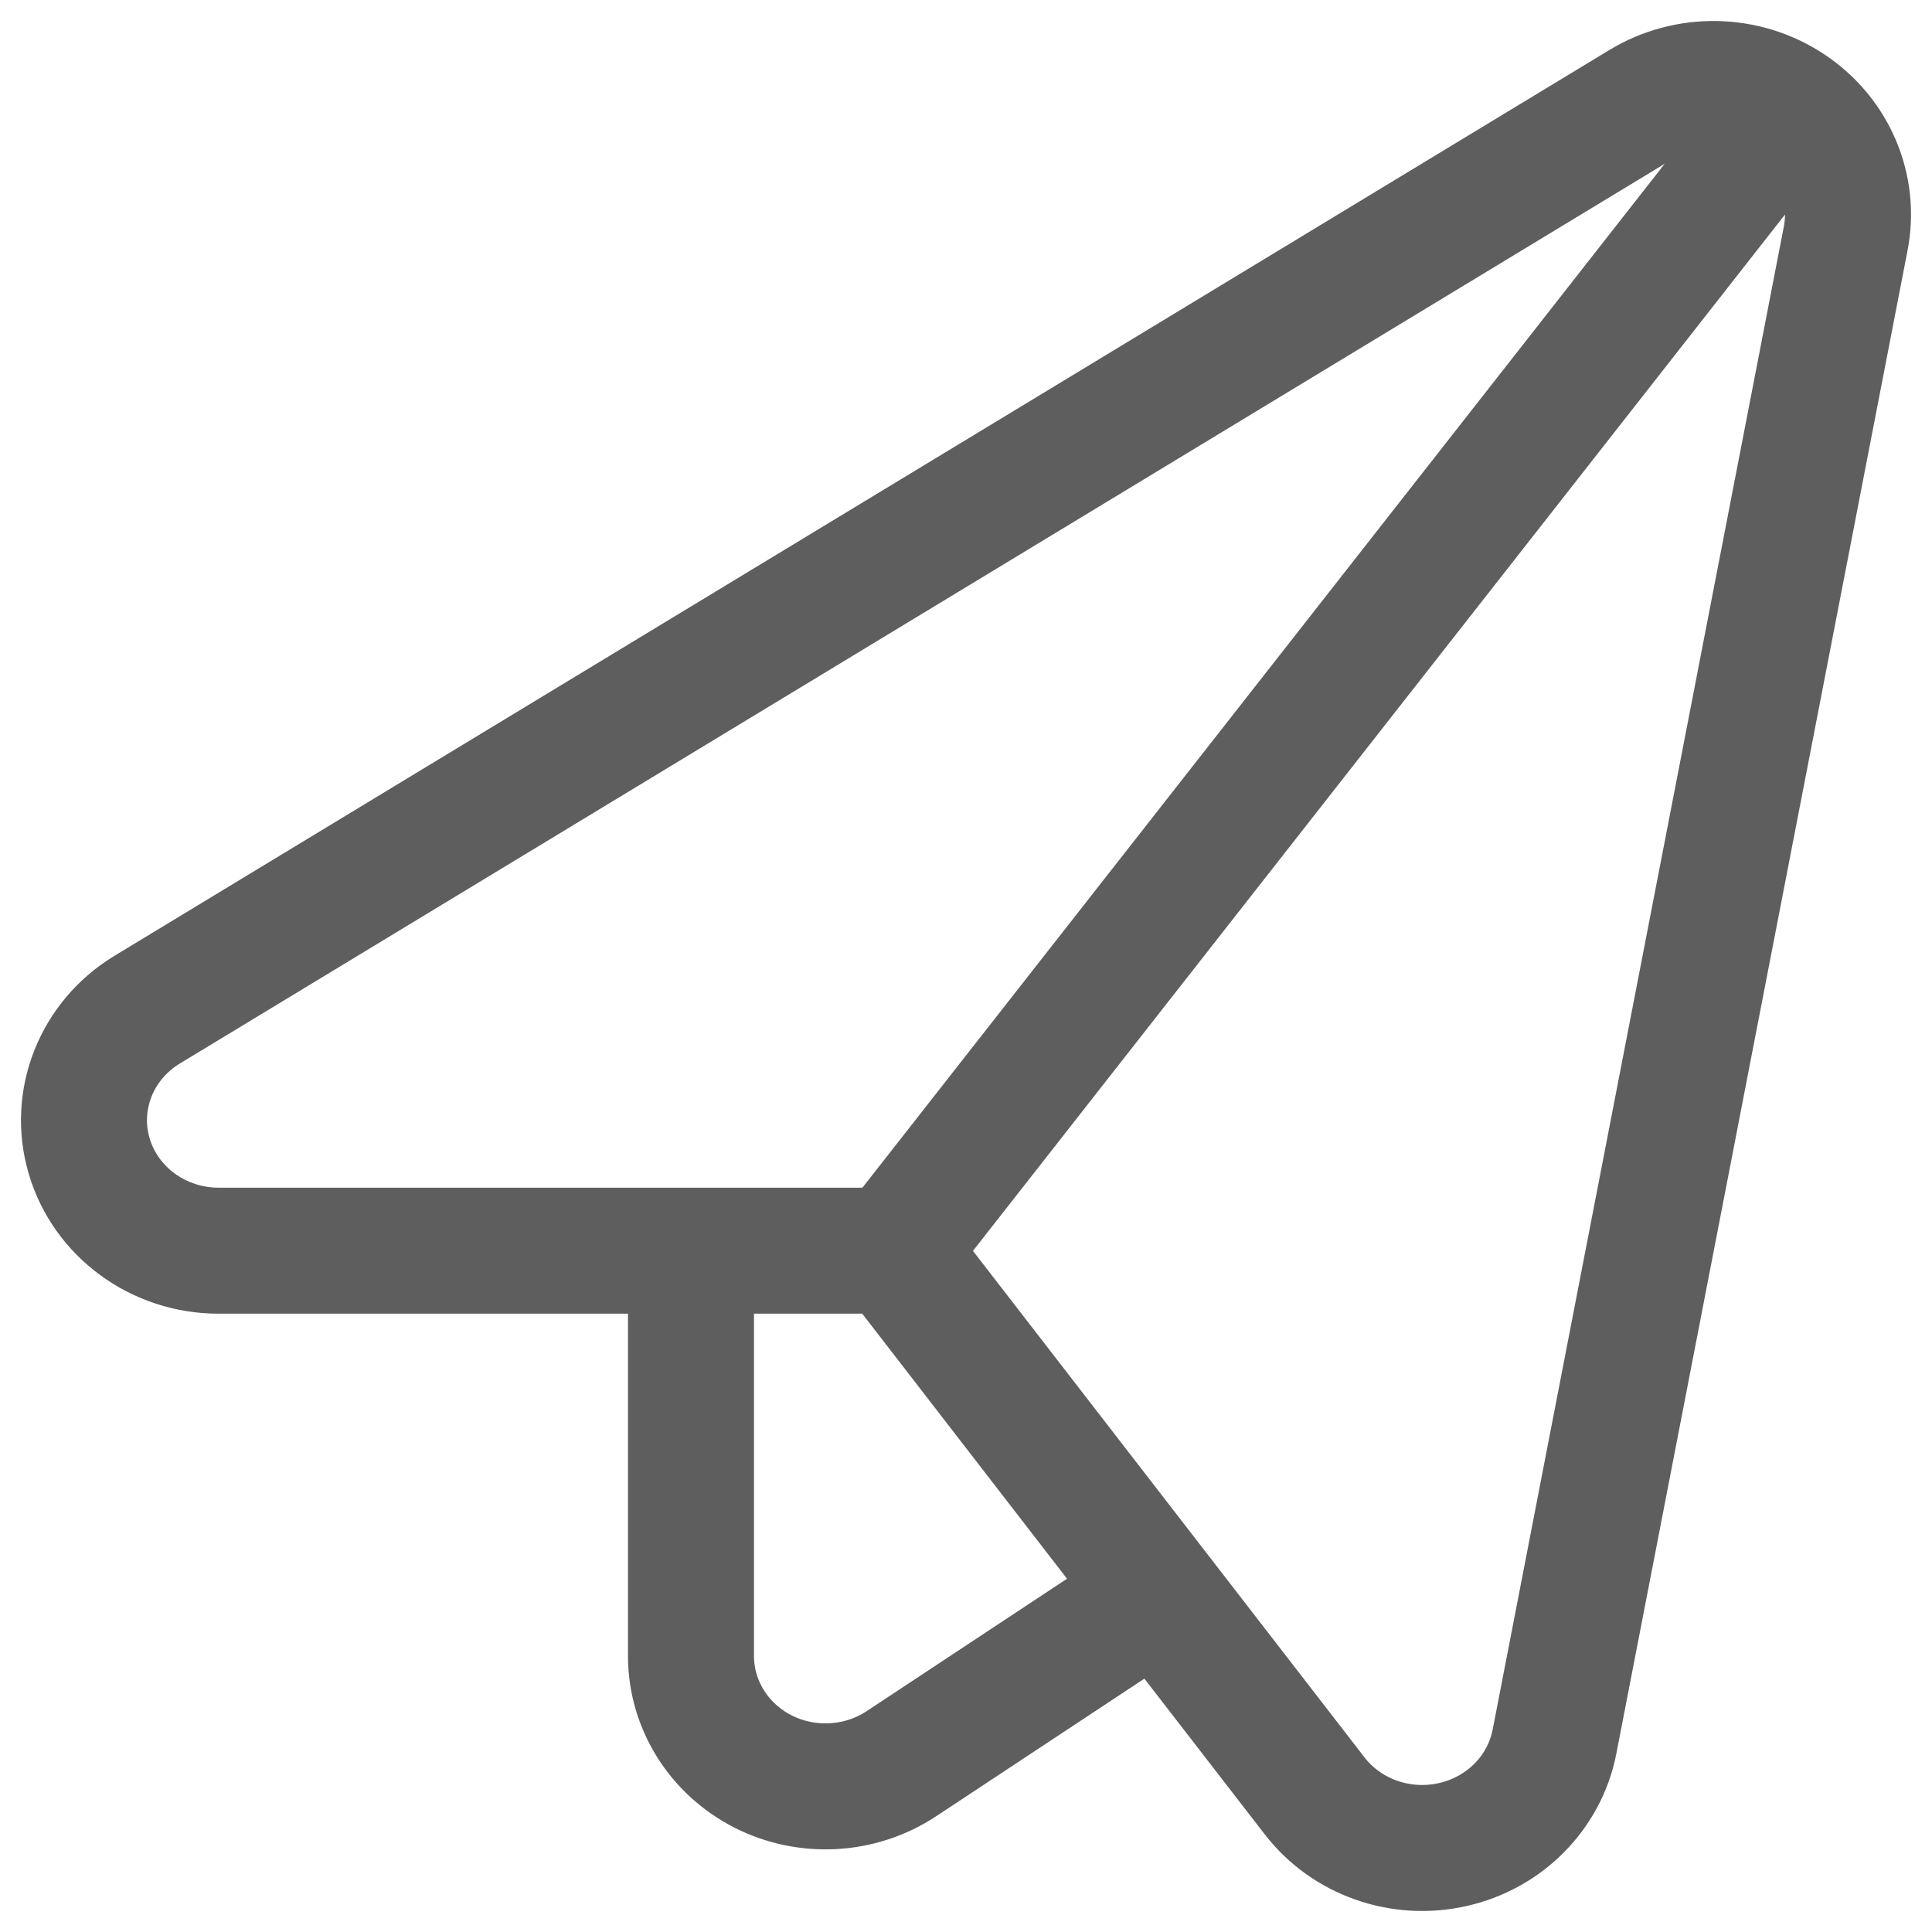 <?xml version="1.0" encoding="UTF-8"?>
<svg width="23px" height="23px" viewBox="0 0 23 23" version="1.1" xmlns="http://www.w3.org/2000/svg" xmlns:xlink="http://www.w3.org/1999/xlink">
    <!-- Generator: Sketch 60 (88103) - https://sketch.com -->
    <title>Shape</title>
    <desc>Created with Sketch.</desc>
    <g id="Icons" stroke="none" stroke-width="1" fill="none" fill-rule="evenodd" stroke-linecap="round" stroke-linejoin="round">
        <g id="Icons-/-Send-Email" transform="translate(0, -1)" stroke="#5E5E5E" stroke-width="1.5">
            <path d="M2.602,15.889 C1.888,15.889 1.259,15.43 1.062,14.764 C0.865,14.098 1.147,13.386 1.753,13.019 L19.549,2.236 C20.089,1.909 20.777,1.923 21.302,2.271 C21.828,2.619 22.091,3.236 21.972,3.842 L18.506,21.734 C18.388,22.339 17.913,22.82 17.295,22.959 C16.676,23.099 16.031,22.872 15.65,22.379 L10.633,15.889 L2.602,15.889 Z M10.633,15.889 L8.226,15.889 L8.226,20.714 C8.226,21.29 8.555,21.818 9.079,22.087 C9.604,22.355 10.239,22.321 10.73,21.997 L13.79,19.975 L10.633,15.889 Z M10.632,15.889 L21.301,2.273" id="Shape"></path>
        </g>
    </g>
</svg>